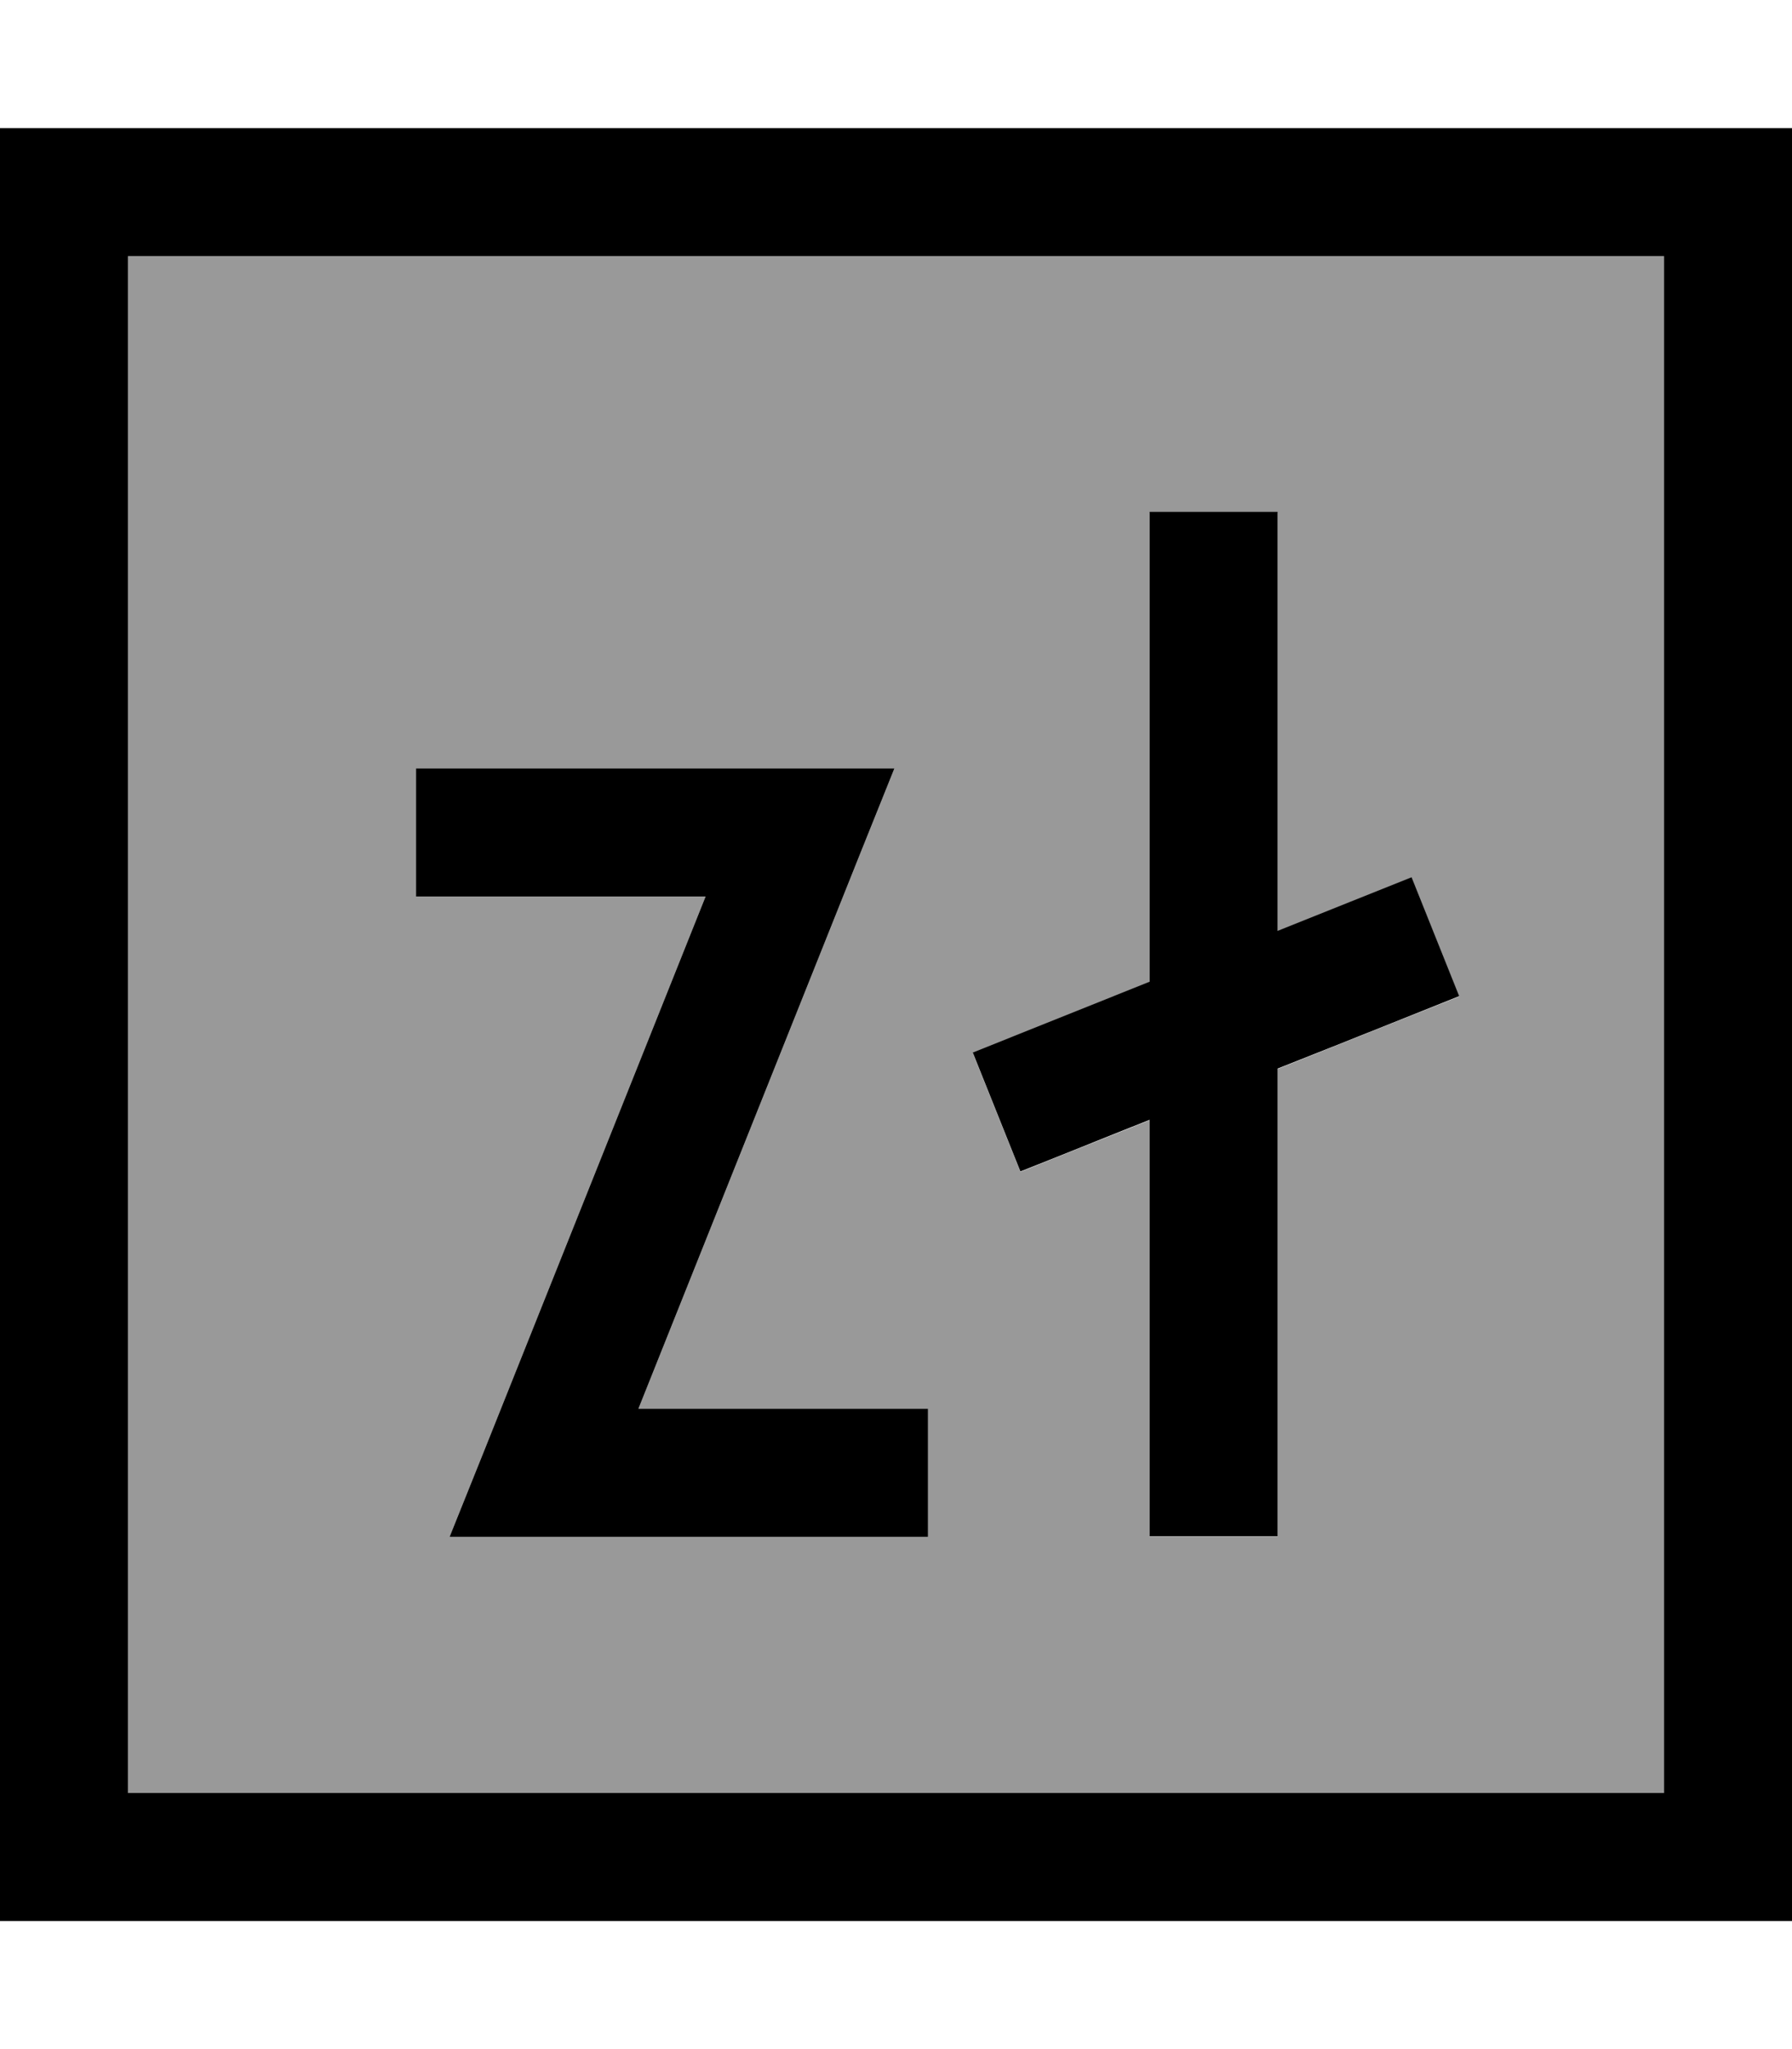<svg xmlns="http://www.w3.org/2000/svg" viewBox="0 0 448 512"><!--! Font Awesome Pro 7.0.0 by @fontawesome - https://fontawesome.com License - https://fontawesome.com/license (Commercial License) Copyright 2025 Fonticons, Inc. --><path style="fill:currentColor;opacity:.4" d="M32 64l384 0 0 384-384 0 0-384zm72 128l0 32 72.4 0-55.2 138.1-8.8 21.9 119.6 0 0-32-72.4 0 55.2-138.1 8.8-21.9-119.6 0zm139.2 71.1l11.9 29.7c9.5-3.8 20.2-8.1 32.3-12.9l0 104.1 32 0 0-116.9c23-9.2 38.1-15.2 45.4-18.1l-11.9-29.7c-9.3 3.7-20.4 8.2-33.5 13.4l0-104.6-32 0 0 117.4c-22 8.8-36.7 14.7-44.2 17.7z"/><path style="fill:currentColor;opacity:1" d="M32 64l0 384 384 0 0-384-384 0zM0 32l448 0 0 448-448 0 0-448zM319.4 144l0 88.6c13-5.2 24.2-9.7 33.5-13.4l11.9 29.7c-7.3 2.9-22.4 9-45.4 18.1l0 116.9-32 0 0-104.1c-12.1 4.8-22.9 9.2-32.3 12.9l-11.9-29.7c7.5-3 22.2-8.9 44.2-17.7l0-117.4 32 0 0 16zM104 192l119.6 0-8.8 21.9-55.2 138.1 72.4 0 0 32-119.6 0 8.8-21.9 55.2-138.1-72.4 0 0-32z"/></svg>